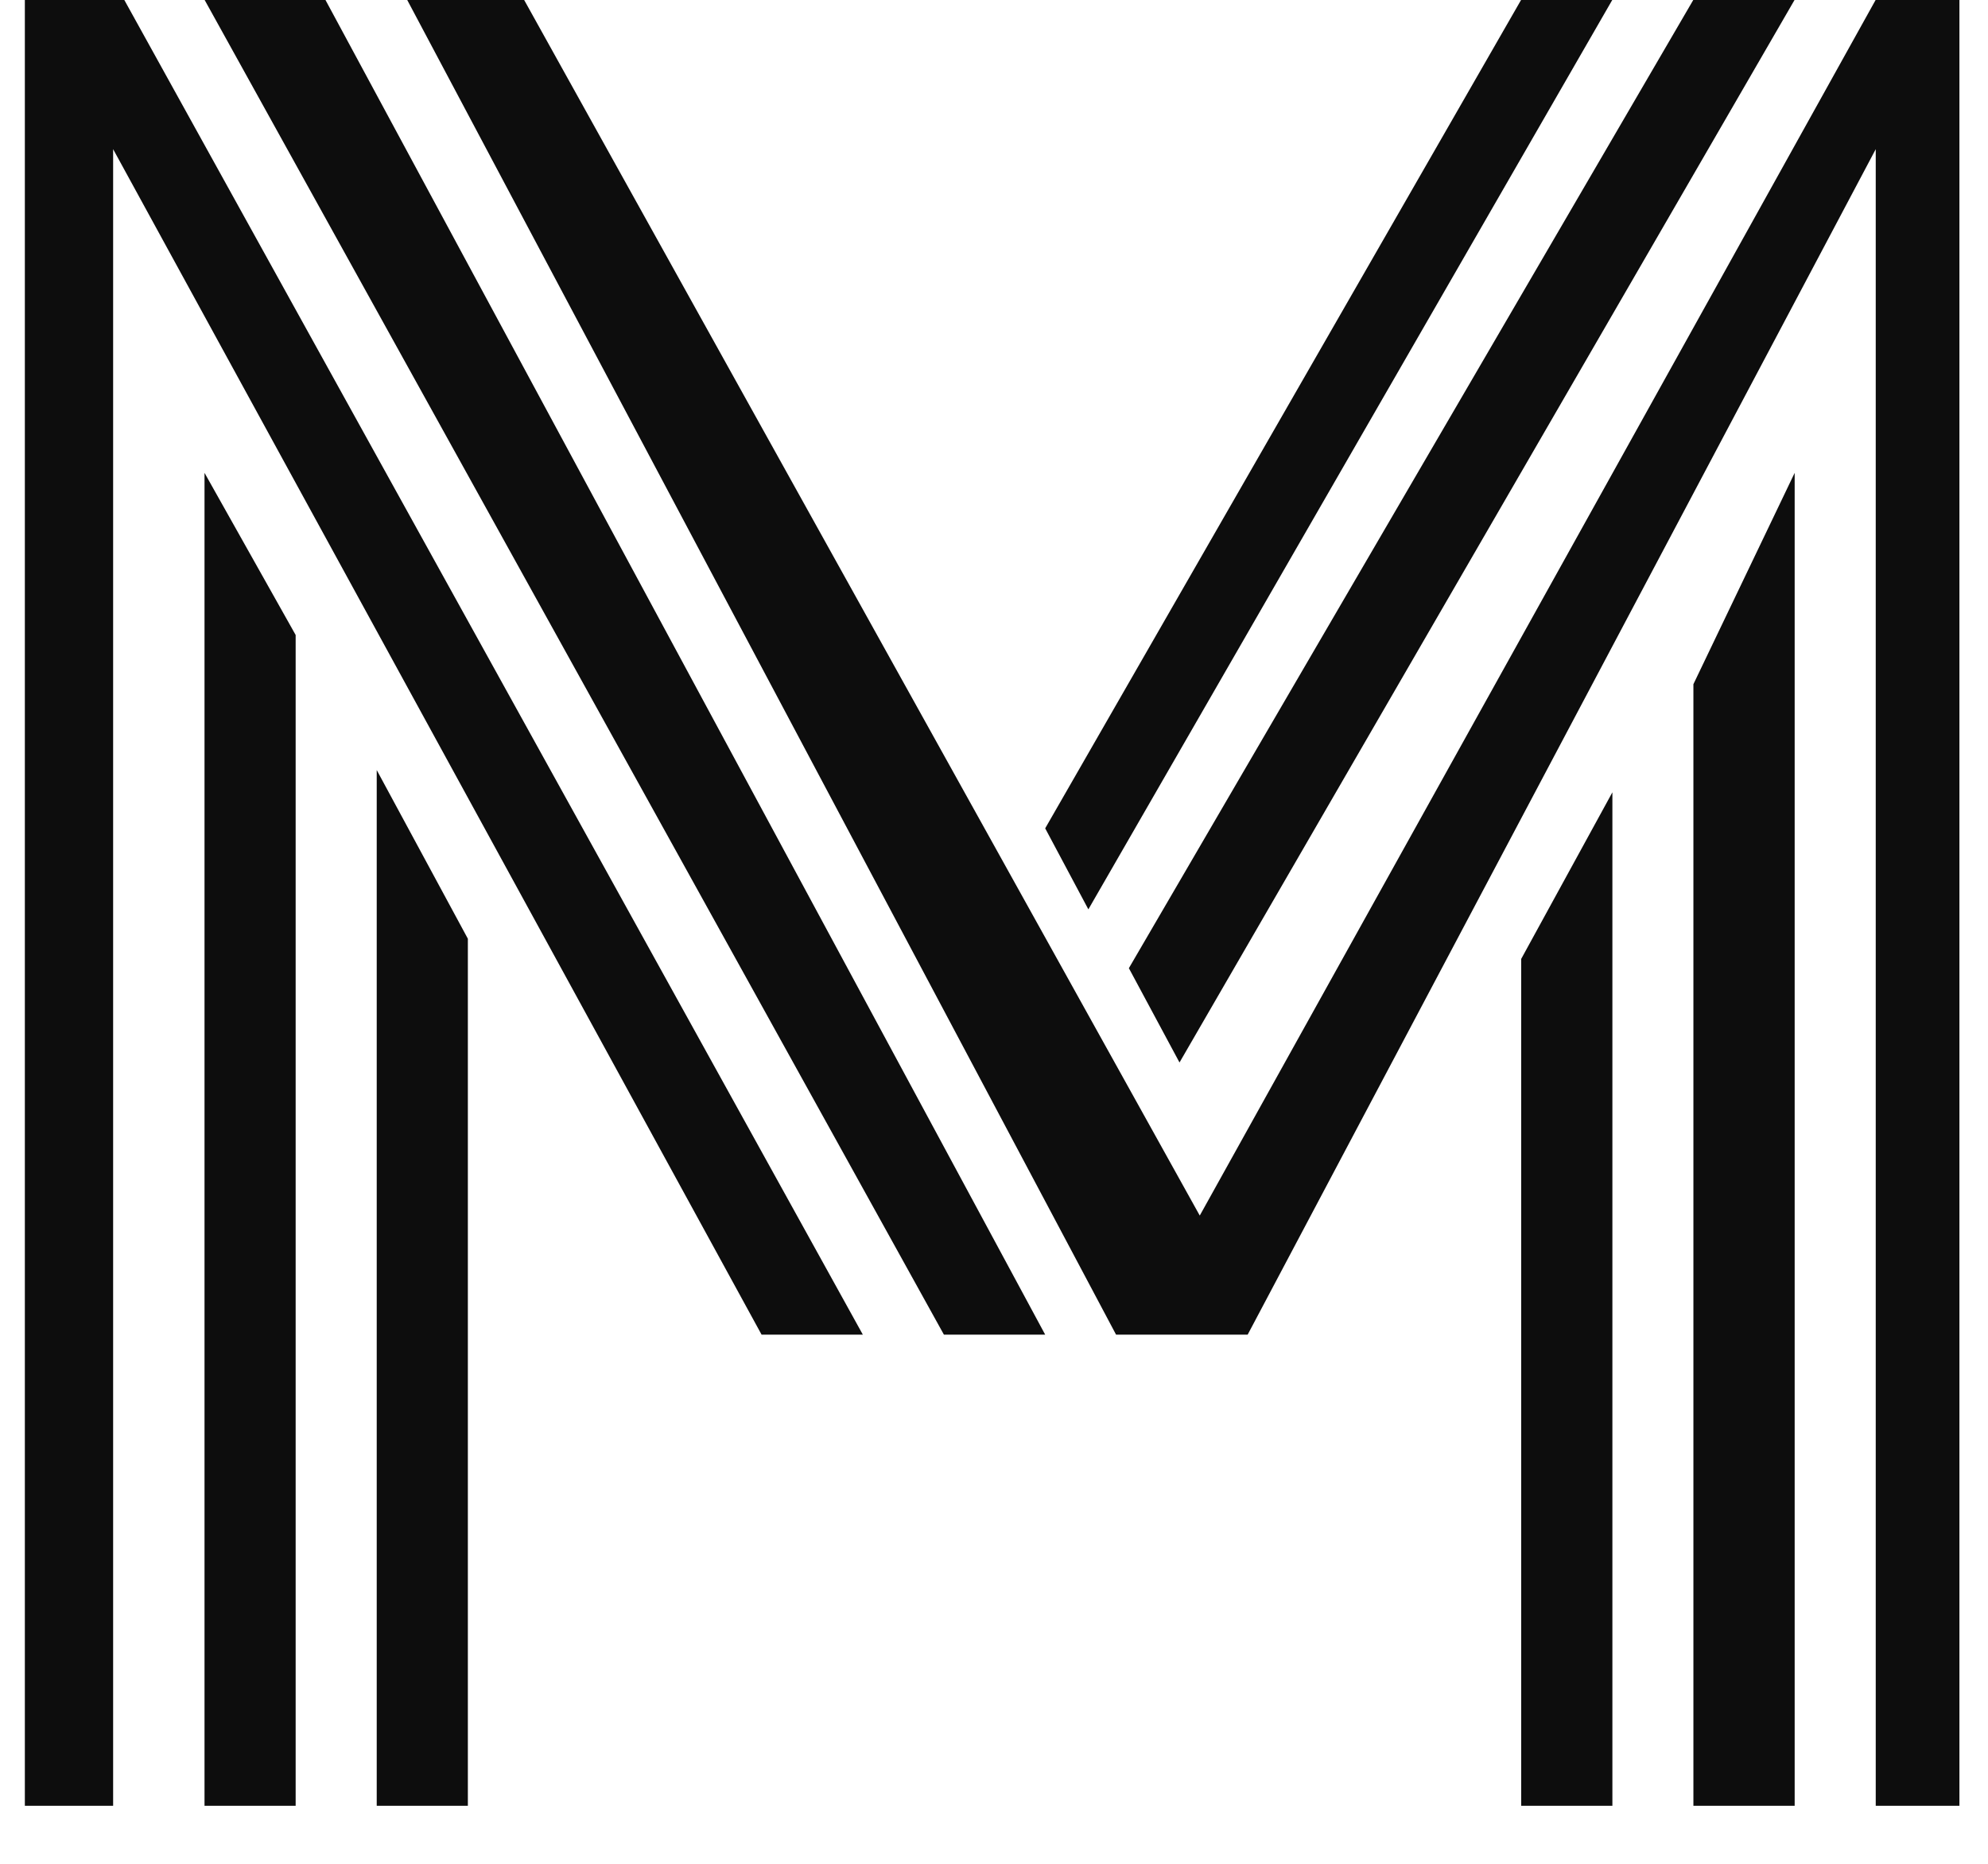 <svg width="32" height="30" viewBox="0 0 32 30" fill="none" xmlns="http://www.w3.org/2000/svg">
<path id="M" d="M24.486 15.435L25.954 12.753V29.066H24.486V15.435ZM27.258 11.013L28.888 7.611V29.066H27.258V11.013ZM18.986 17.102L18.171 15.584L27.258 -0.004H28.888L18.986 17.102ZM17.519 14.637L16.824 13.333L24.486 -0.004H25.954L17.519 14.637ZM6.064 12.395L7.531 15.11V29.066H6.064V12.395ZM3.292 7.611L4.759 10.221V29.066H3.292V7.611ZM13.889 21.483H12.259L1.821 2.401V29.066H0.4V-0.004H1.999L13.889 21.483ZM16.824 21.483H15.194L3.292 -0.004H5.237L16.824 21.483ZM30.193 2.401L20.083 21.483H17.965L6.553 -0.004H8.435L19.312 19.566L30.193 -0.004H31.54V29.066H30.193V2.401Z" fill="#0D0D0D"/>
</svg>
